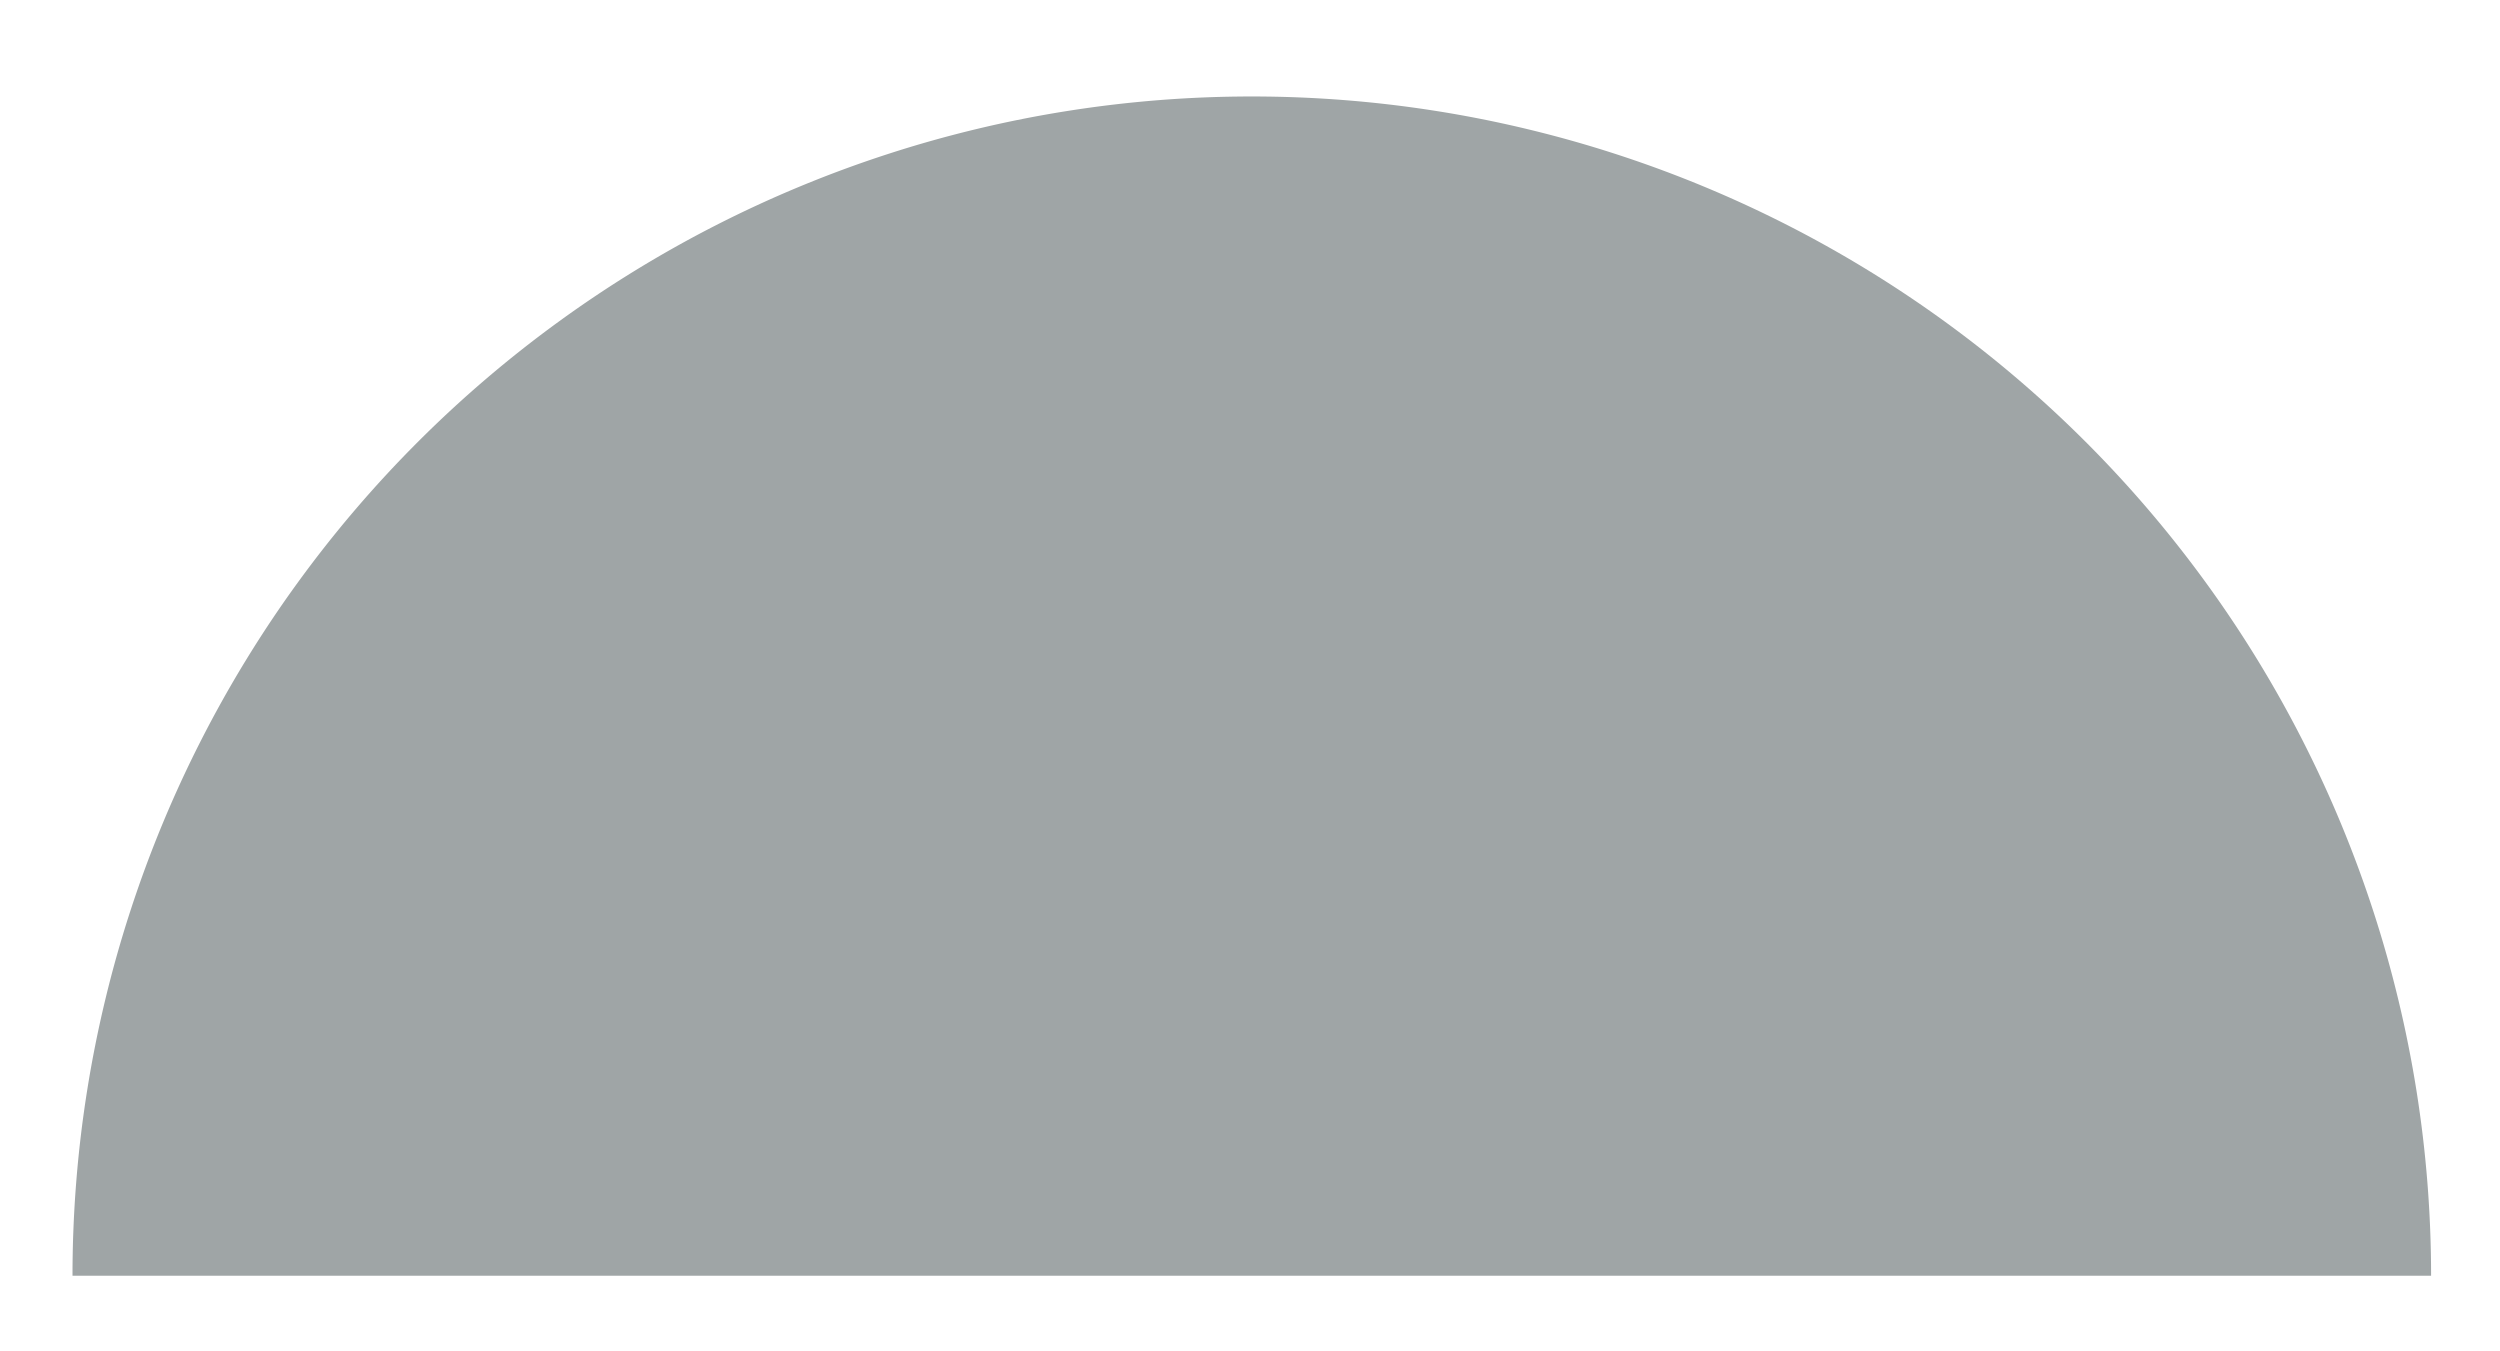<svg xmlns="http://www.w3.org/2000/svg" viewBox="0 0 41.72 22.55"><defs><style>.cls-1{fill:#9fa5a6;}.cls-2{fill:none;}</style></defs><g id="Layer_2" data-name="Layer 2"><g id="Calque_1" data-name="Calque 1"><path class="cls-1" d="M1.21,21.29a19.68,19.68,0,0,1,39.36,0"/><rect class="cls-2" width="41.72" height="22.55"/></g></g></svg>